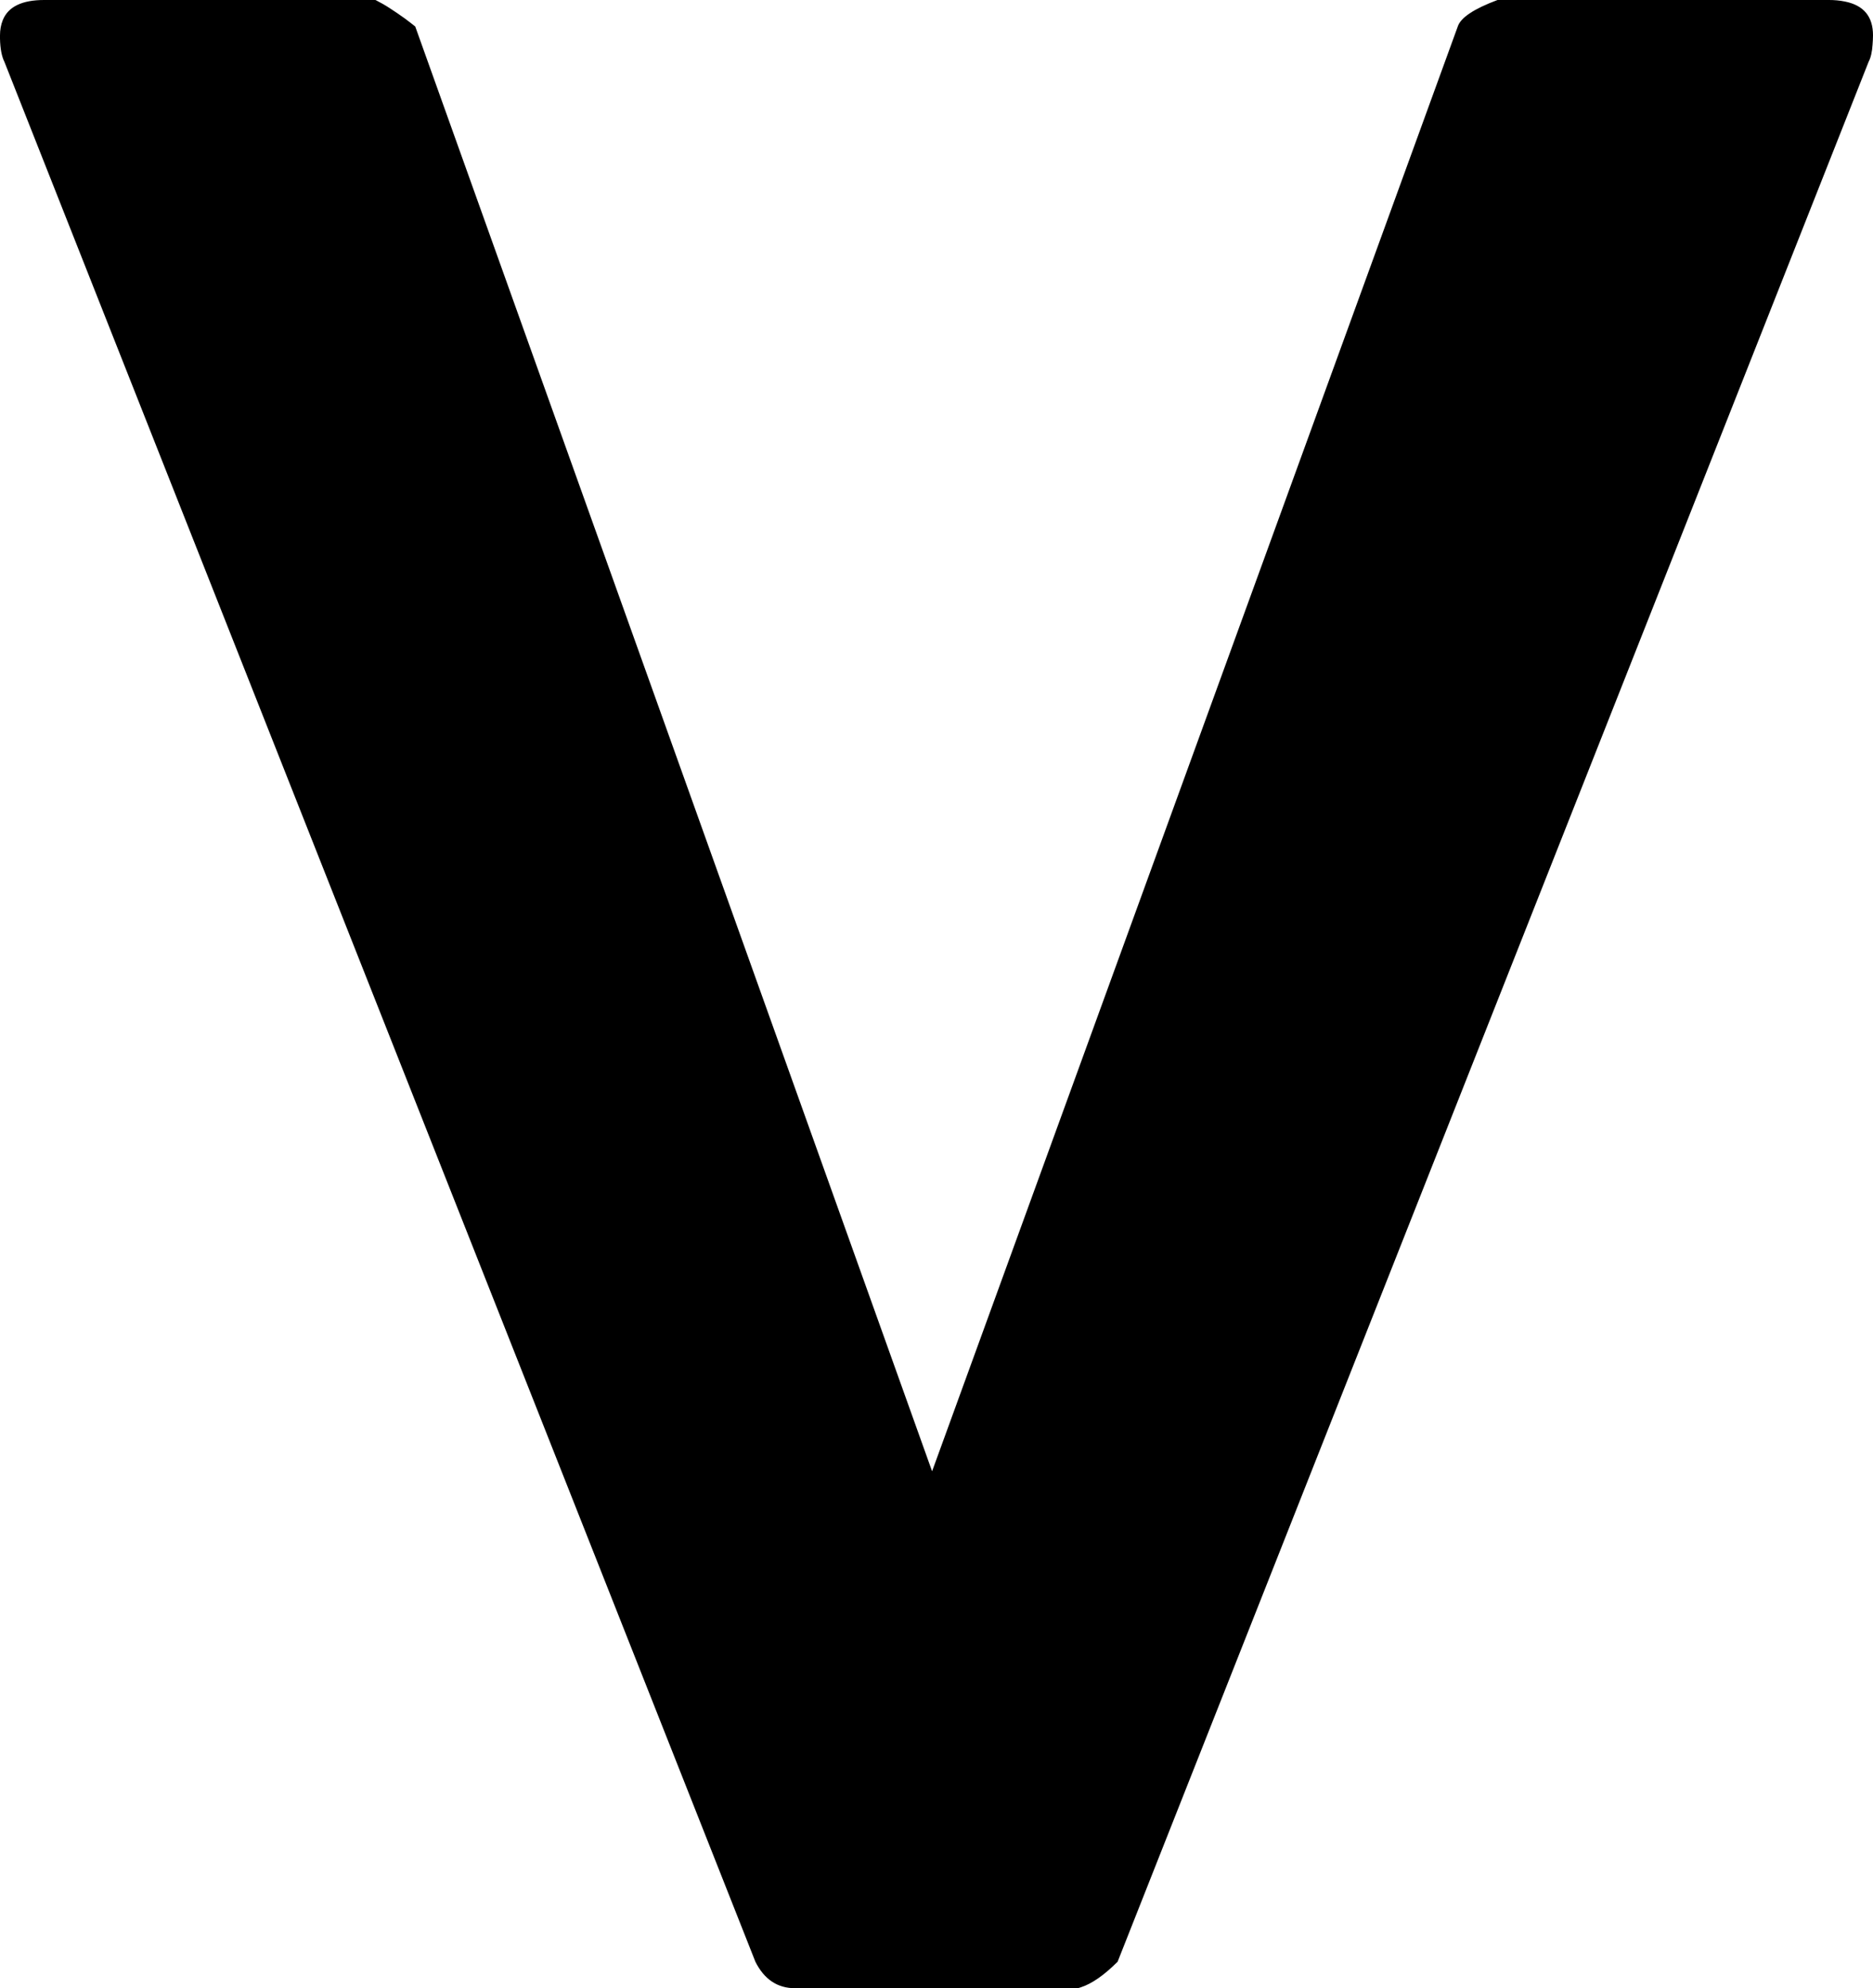 <svg version="1.1" xmlns="http://www.w3.org/2000/svg" xmlns:xlink="http://www.w3.org/1999/xlink" width="8.48" height="9" viewBox="0,0,8.48,9"><g transform="translate(-302.768,-170.955)"><g data-paper-data="{&quot;isPaintingLayer&quot;:true}" fill="#000000" fill-rule="evenodd" stroke="#000000" stroke-width="0" stroke-linecap="round" stroke-linejoin="miter" stroke-miterlimit="10" stroke-dasharray="" stroke-dashoffset="0" style="mix-blend-mode: normal"><path d="M311.228,171.235l-3.4,8.6c-0.061,0.061 -0.117,0.1 -0.167,0.116c-0.004,0.001 -0.009,0.003 -0.013,0.004h-1.28c-0.08,0 -0.14,-0.04 -0.18,-0.12l-3.4,-8.6c-0.012,-0.024 -0.019,-0.059 -0.02,-0.105c-0,-0.005 -0,-0.01 0,-0.015c-0,-0.024 0.004,-0.048 0.013,-0.07c0.025,-0.06 0.087,-0.09 0.187,-0.09h1.5c0.022,0.011 0.043,0.023 0.063,0.036c0.022,0.014 0.045,0.03 0.069,0.047c0.016,0.012 0.032,0.024 0.048,0.037l2.34,6.54l2.38,-6.54c0.013,-0.04 0.073,-0.08 0.18,-0.12h1.5c0.025,-0 0.049,0.002 0.073,0.007c0.085,0.017 0.127,0.068 0.127,0.153c-0,0.014 -0.001,0.028 -0.002,0.042c-0.002,0.033 -0.008,0.059 -0.018,0.078z"/></g></g></svg>